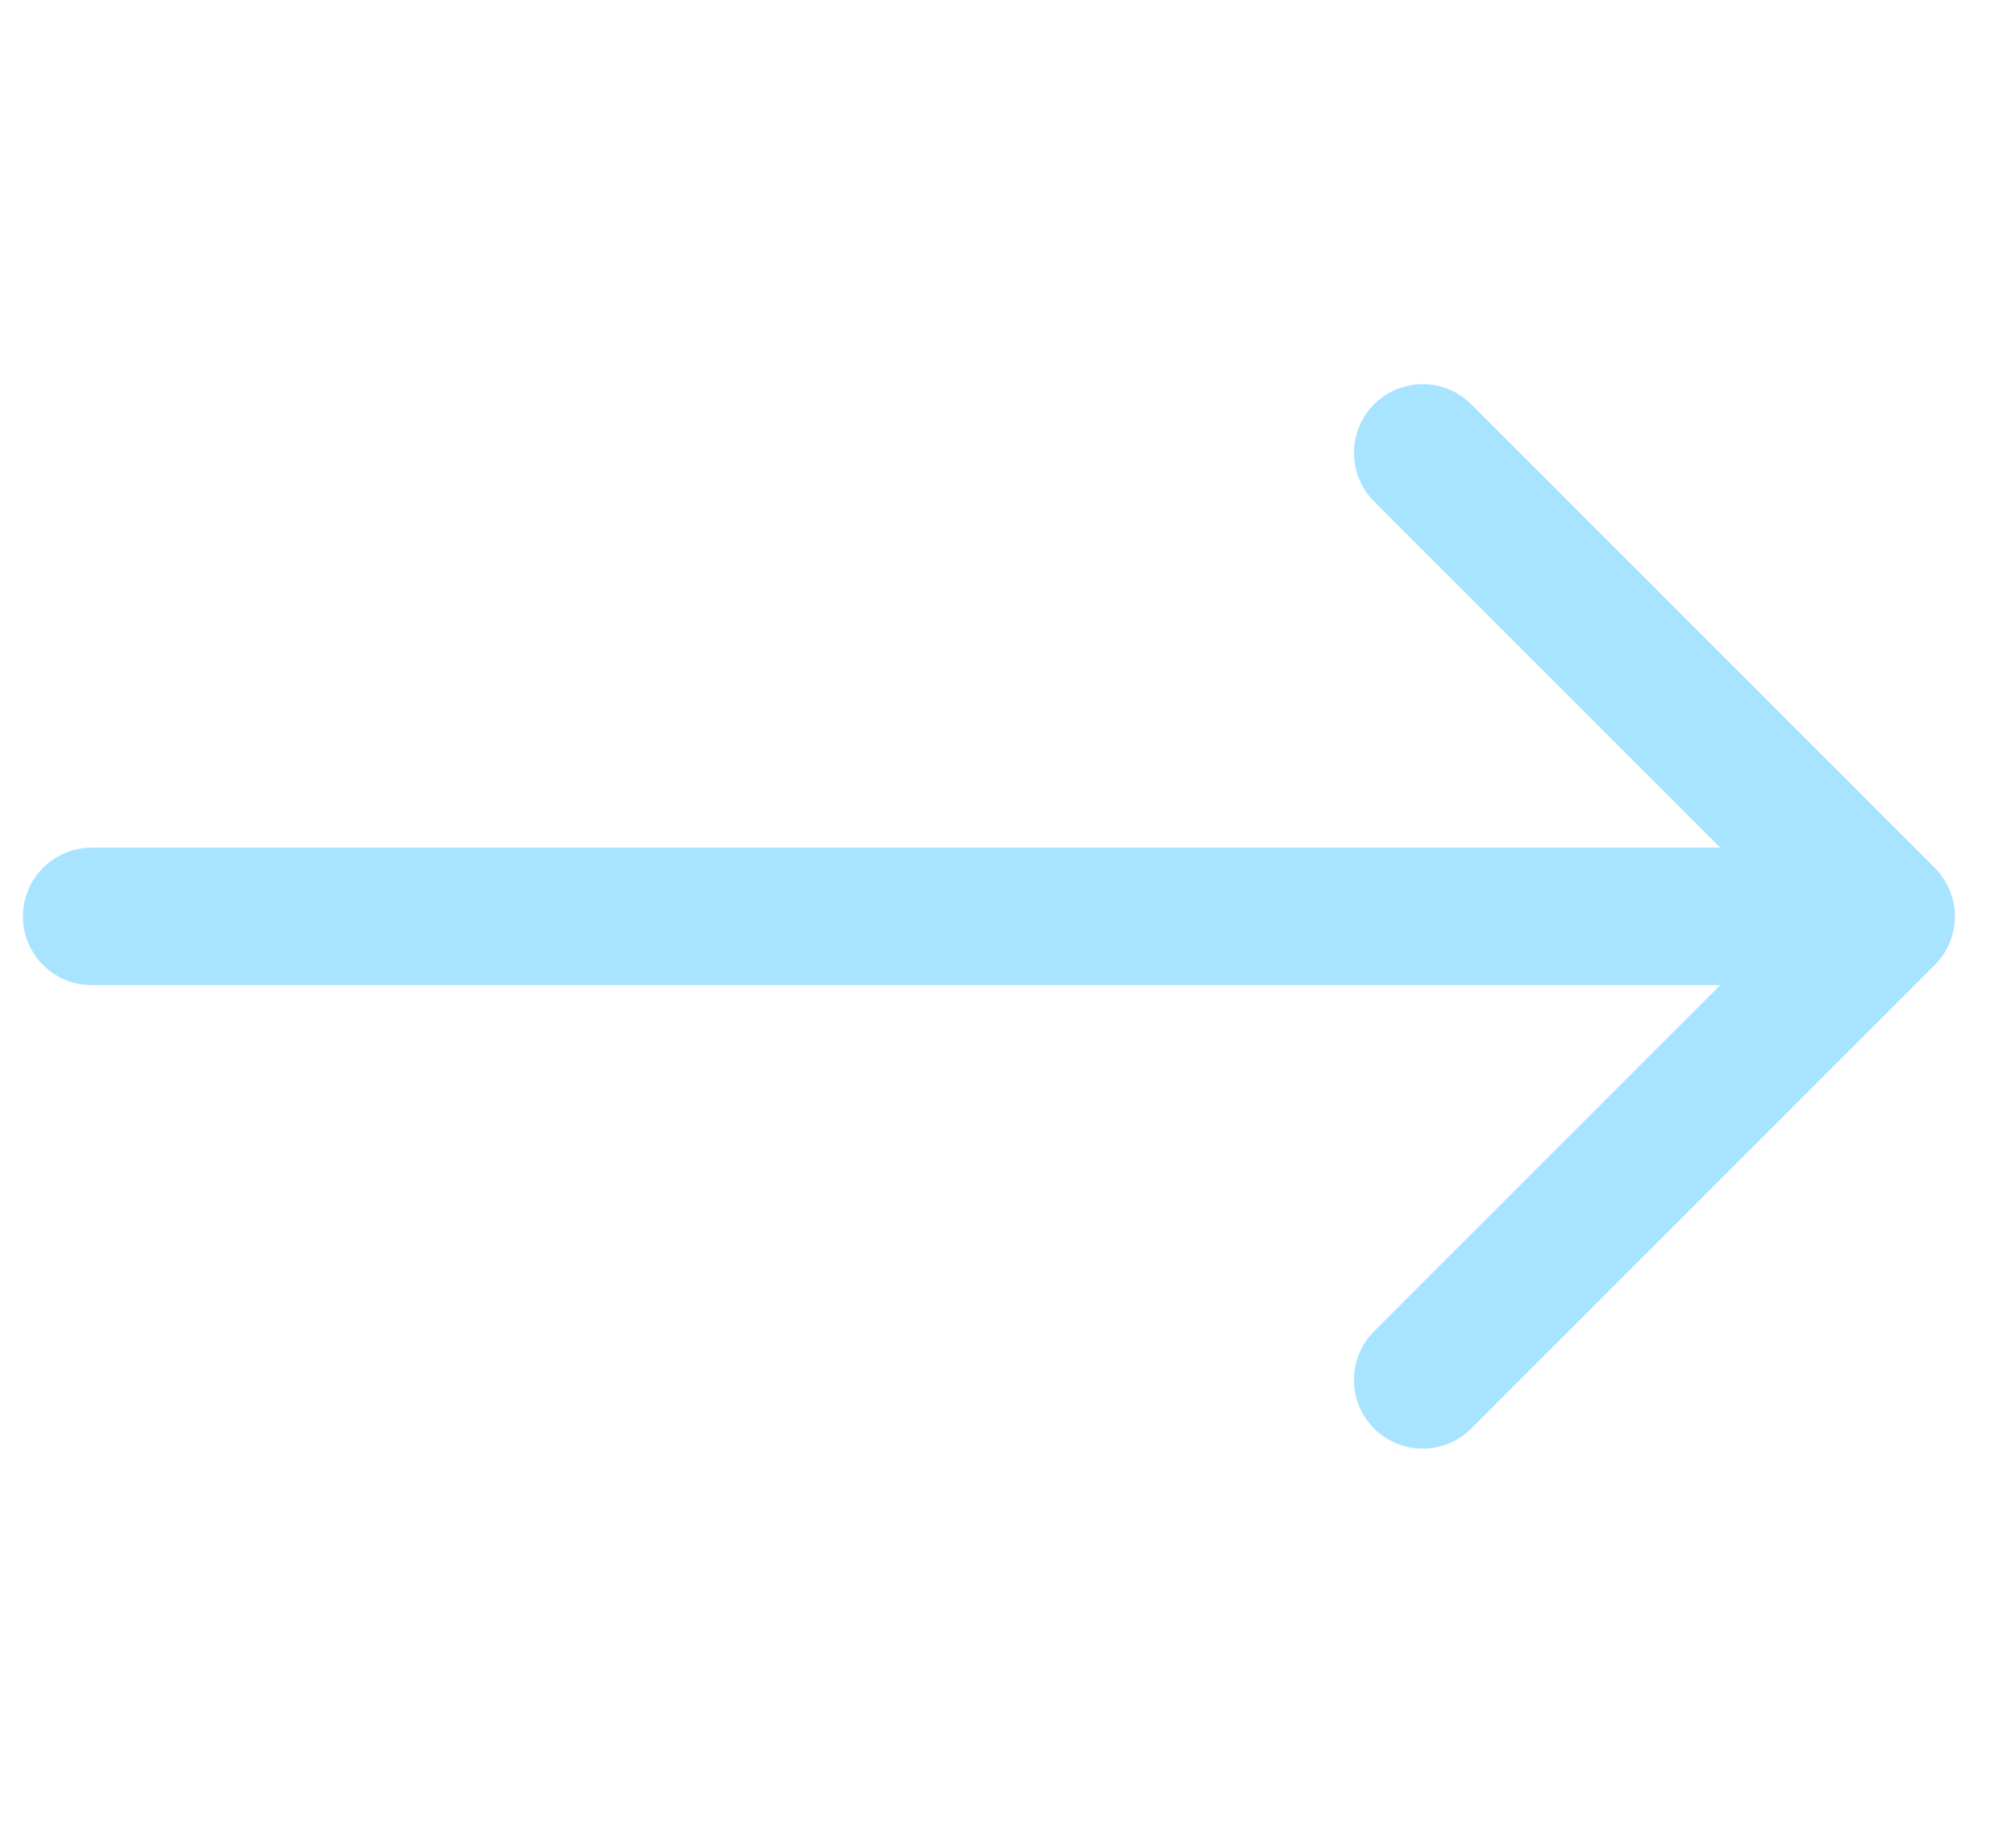 <svg width="22" height="20" viewBox="0 0 22 20" fill="none" xmlns="http://www.w3.org/2000/svg">
<path d="M15.525 4.942L20.583 10L15.525 15.058" stroke="#A8E4FF" stroke-width="1.5" stroke-miterlimit="10" stroke-linecap="round" stroke-linejoin="round"/>
<path d="M1 10L20.167 10" stroke="#A8E4FF" stroke-width="1.5" stroke-miterlimit="10" stroke-linecap="round" stroke-linejoin="round"/>
</svg>
